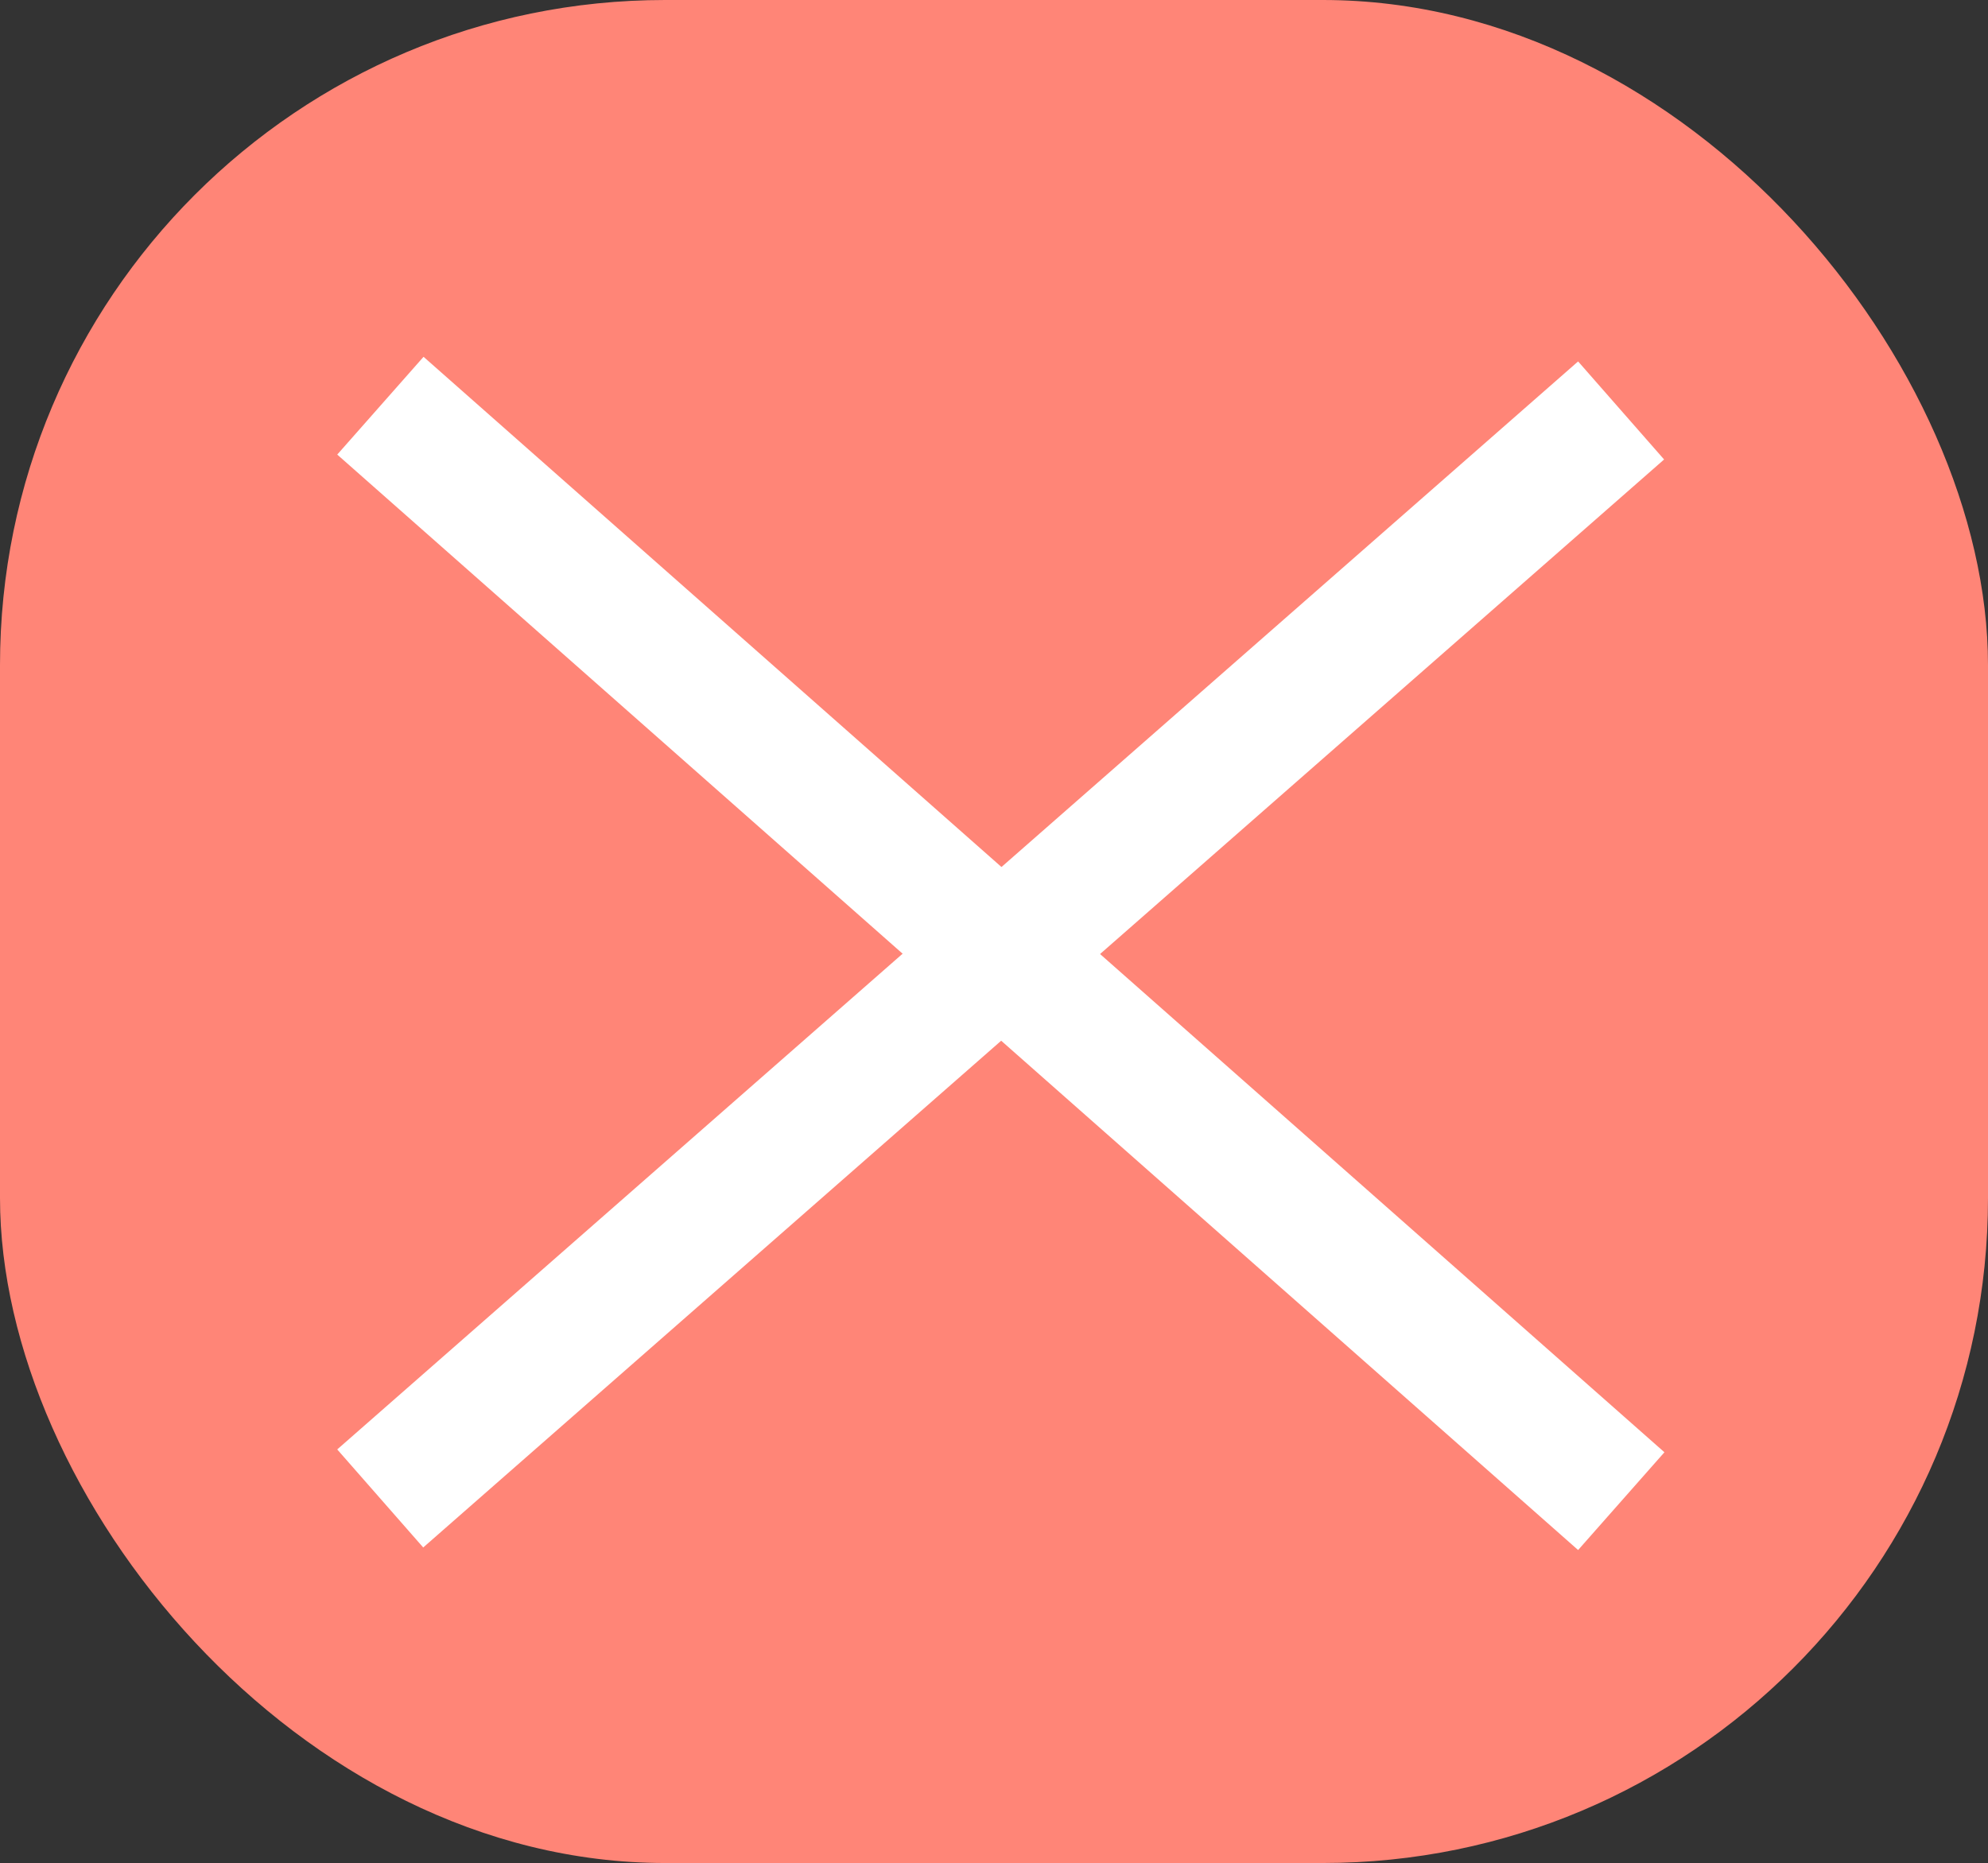 <svg width="1067" height="1000" viewBox="0 0 1067 1000" fill="none" xmlns="http://www.w3.org/2000/svg">
<rect x="0" y="0" width="1067" height="1000" fill="#333333" stroke="none"/>
<rect width="1067" height="1000" rx="357" fill="#FF8577"/>
<line x1="204.165" y1="217.763" x2="870.165" y2="805.763" stroke="white" stroke-width="70"/>
<line x1="870.076" y1="220.316" x2="204.076" y2="804.316" stroke="white" stroke-width="70"/>
</svg>
